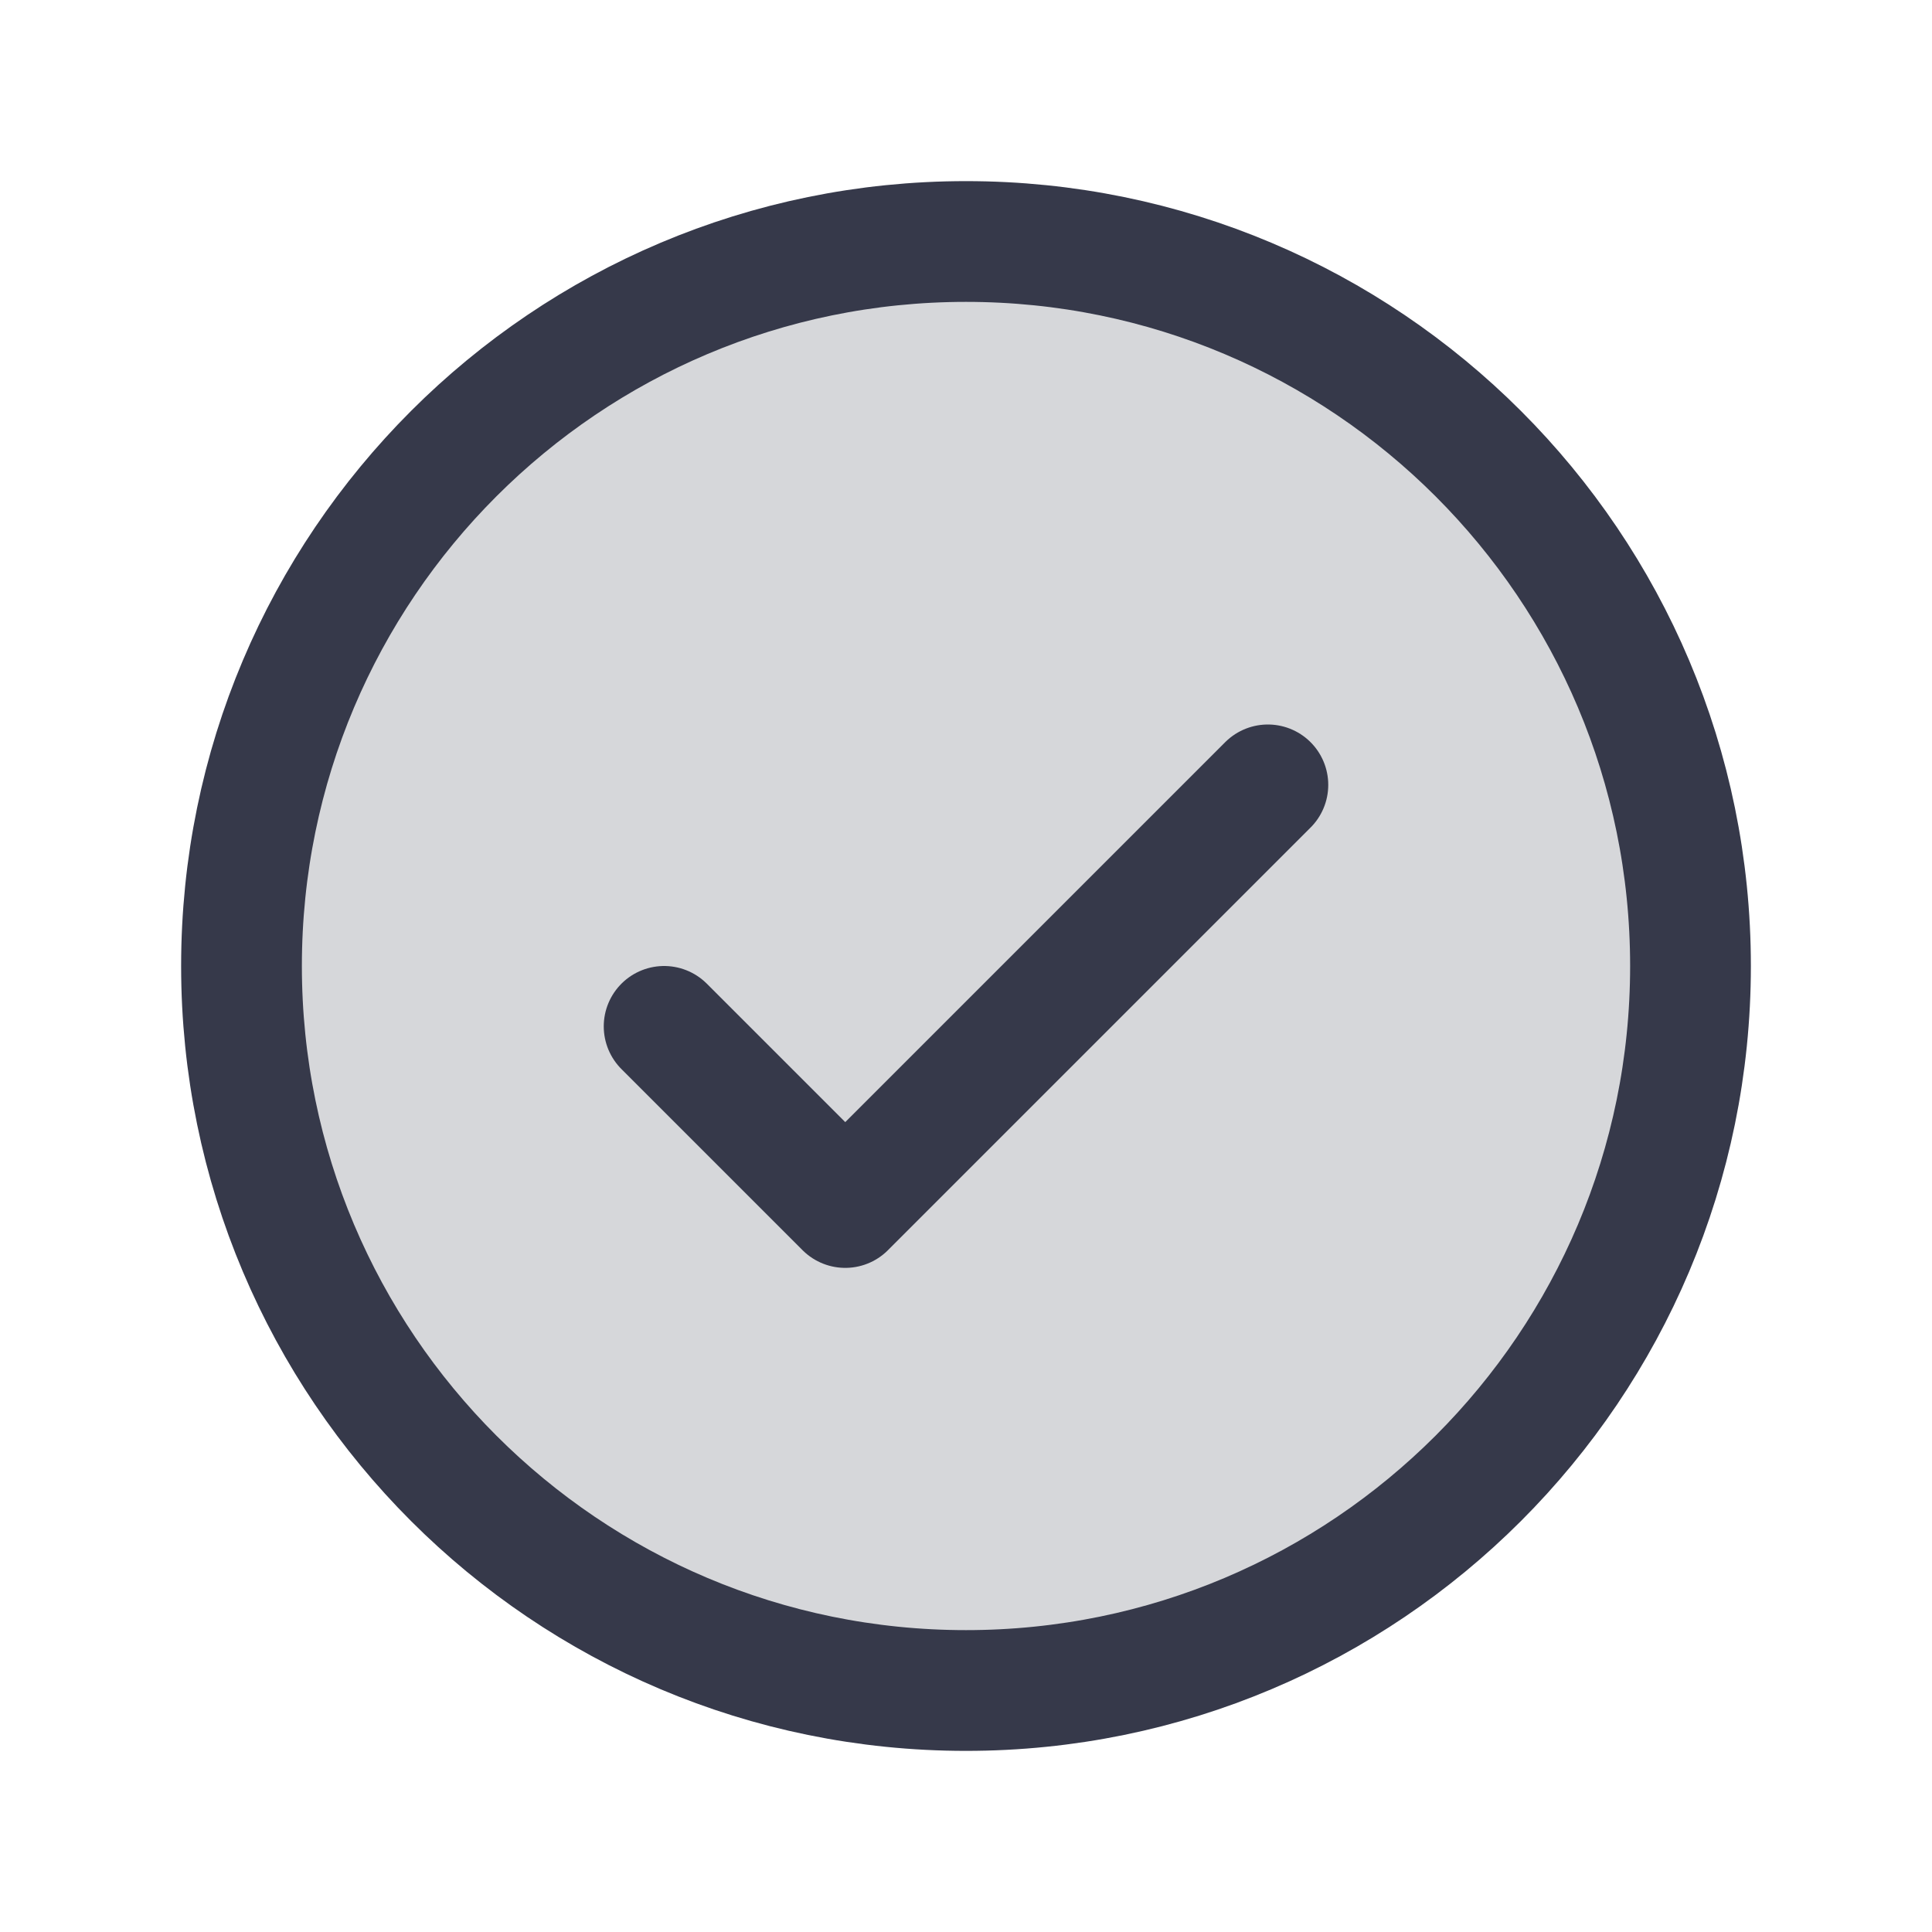 
<svg width="20" height="20" viewBox="0 0 16 16" fill="none" xmlns="http://www.w3.org/2000/svg">
<g clip-path="url(#clip0_10025_910)">
<path opacity="0.2" d="M8 14C11.314 14 14 11.314 14 8C14 4.686 11.314 2 8 2C4.686 2 2 4.686 2 8C2 11.314 4.686 14 8 14Z" fill="#36394A"/>
<path d="M5.5 8.5L7 10L10.5 6.5" stroke="#36394A" stroke-linecap="round" stroke-linejoin="round"/>
<path d="M8 14C11.314 14 14 11.314 14 8C14 4.686 11.314 2 8 2C4.686 2 2 4.686 2 8C2 11.314 4.686 14 8 14Z" stroke="#36394A" stroke-linecap="round" stroke-linejoin="round"/>
</g>
<defs>
<clipPath id="clip0_10025_910">
<rect width="16" height="16" fill="white"/>
</clipPath>
</defs>
</svg>
